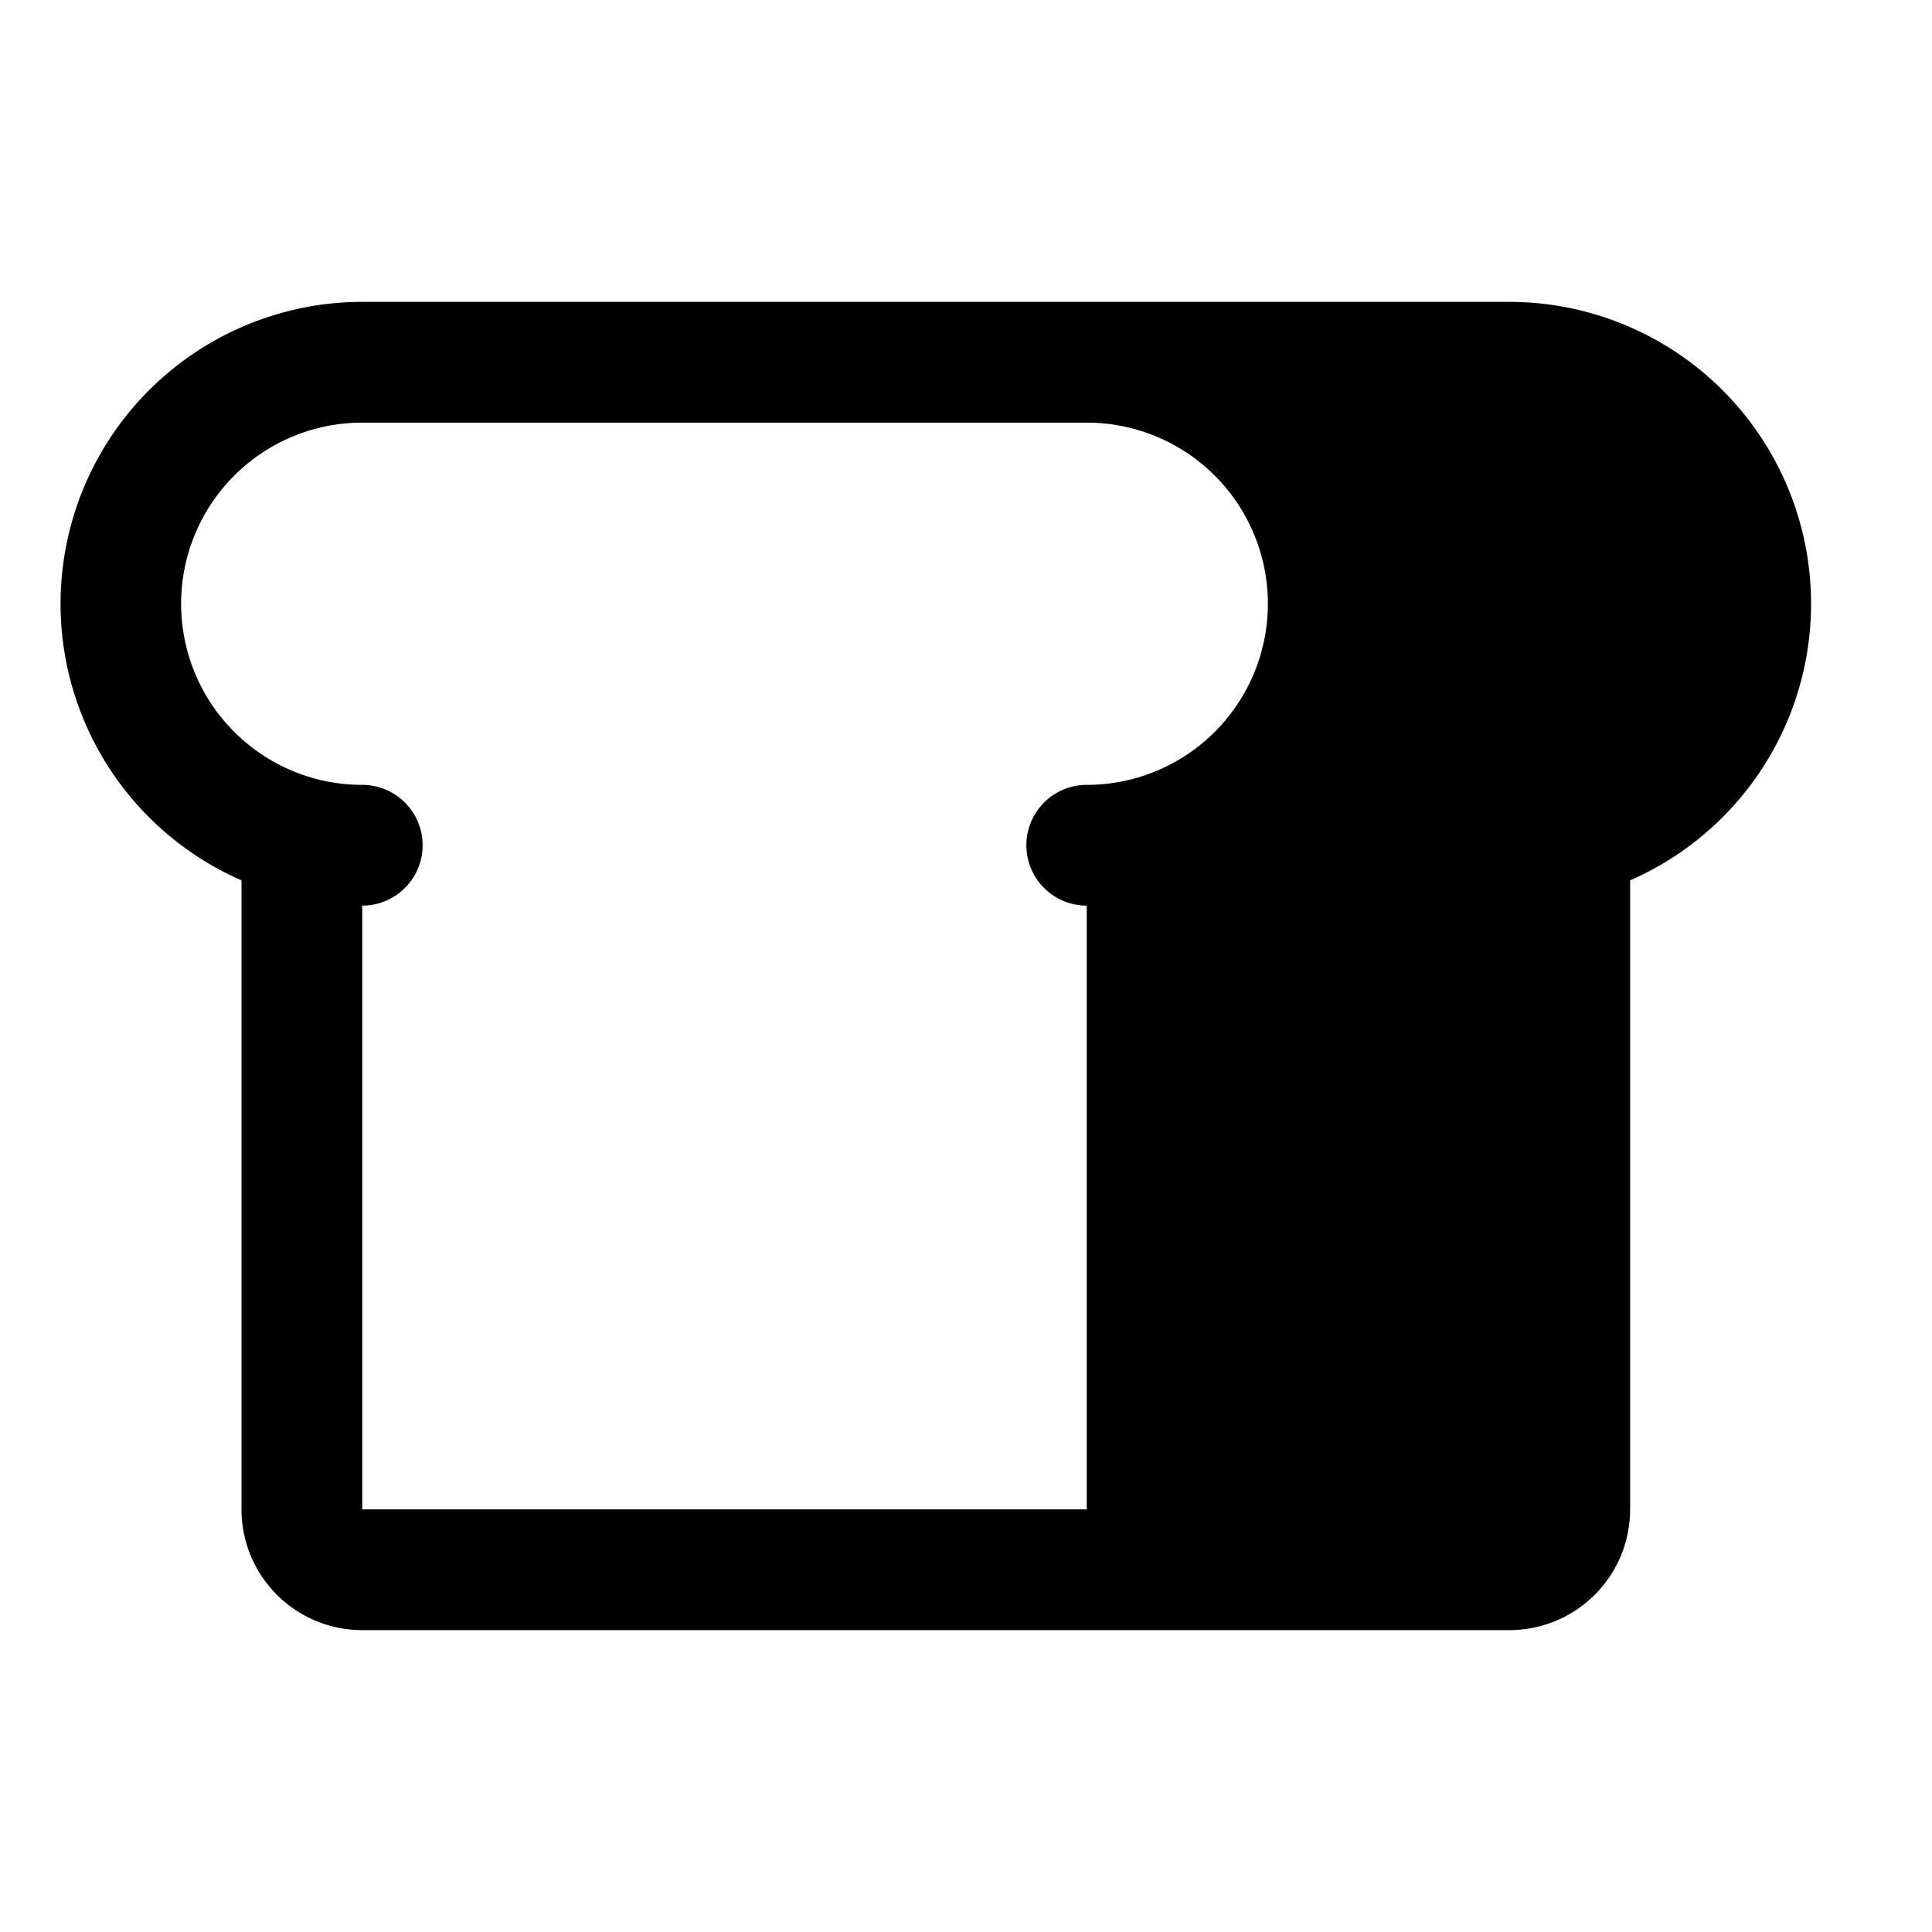 <svg xmlns="http://www.w3.org/2000/svg" width="32" height="32" fill="#000000" viewBox="0 0 256 256"><path d="M200,40H48a40,40,0,0,0-16,76.65V200a16,16,0,0,0,16,16H200a16,16,0,0,0,16-16V116.65A40,40,0,0,0,200,40Zm-56,64a8,8,0,0,0,0,16v80H48V120a8,8,0,0,0,0-16,24,24,0,0,1,0-48h96a24,24,0,0,1,0,48Z"></path></svg>